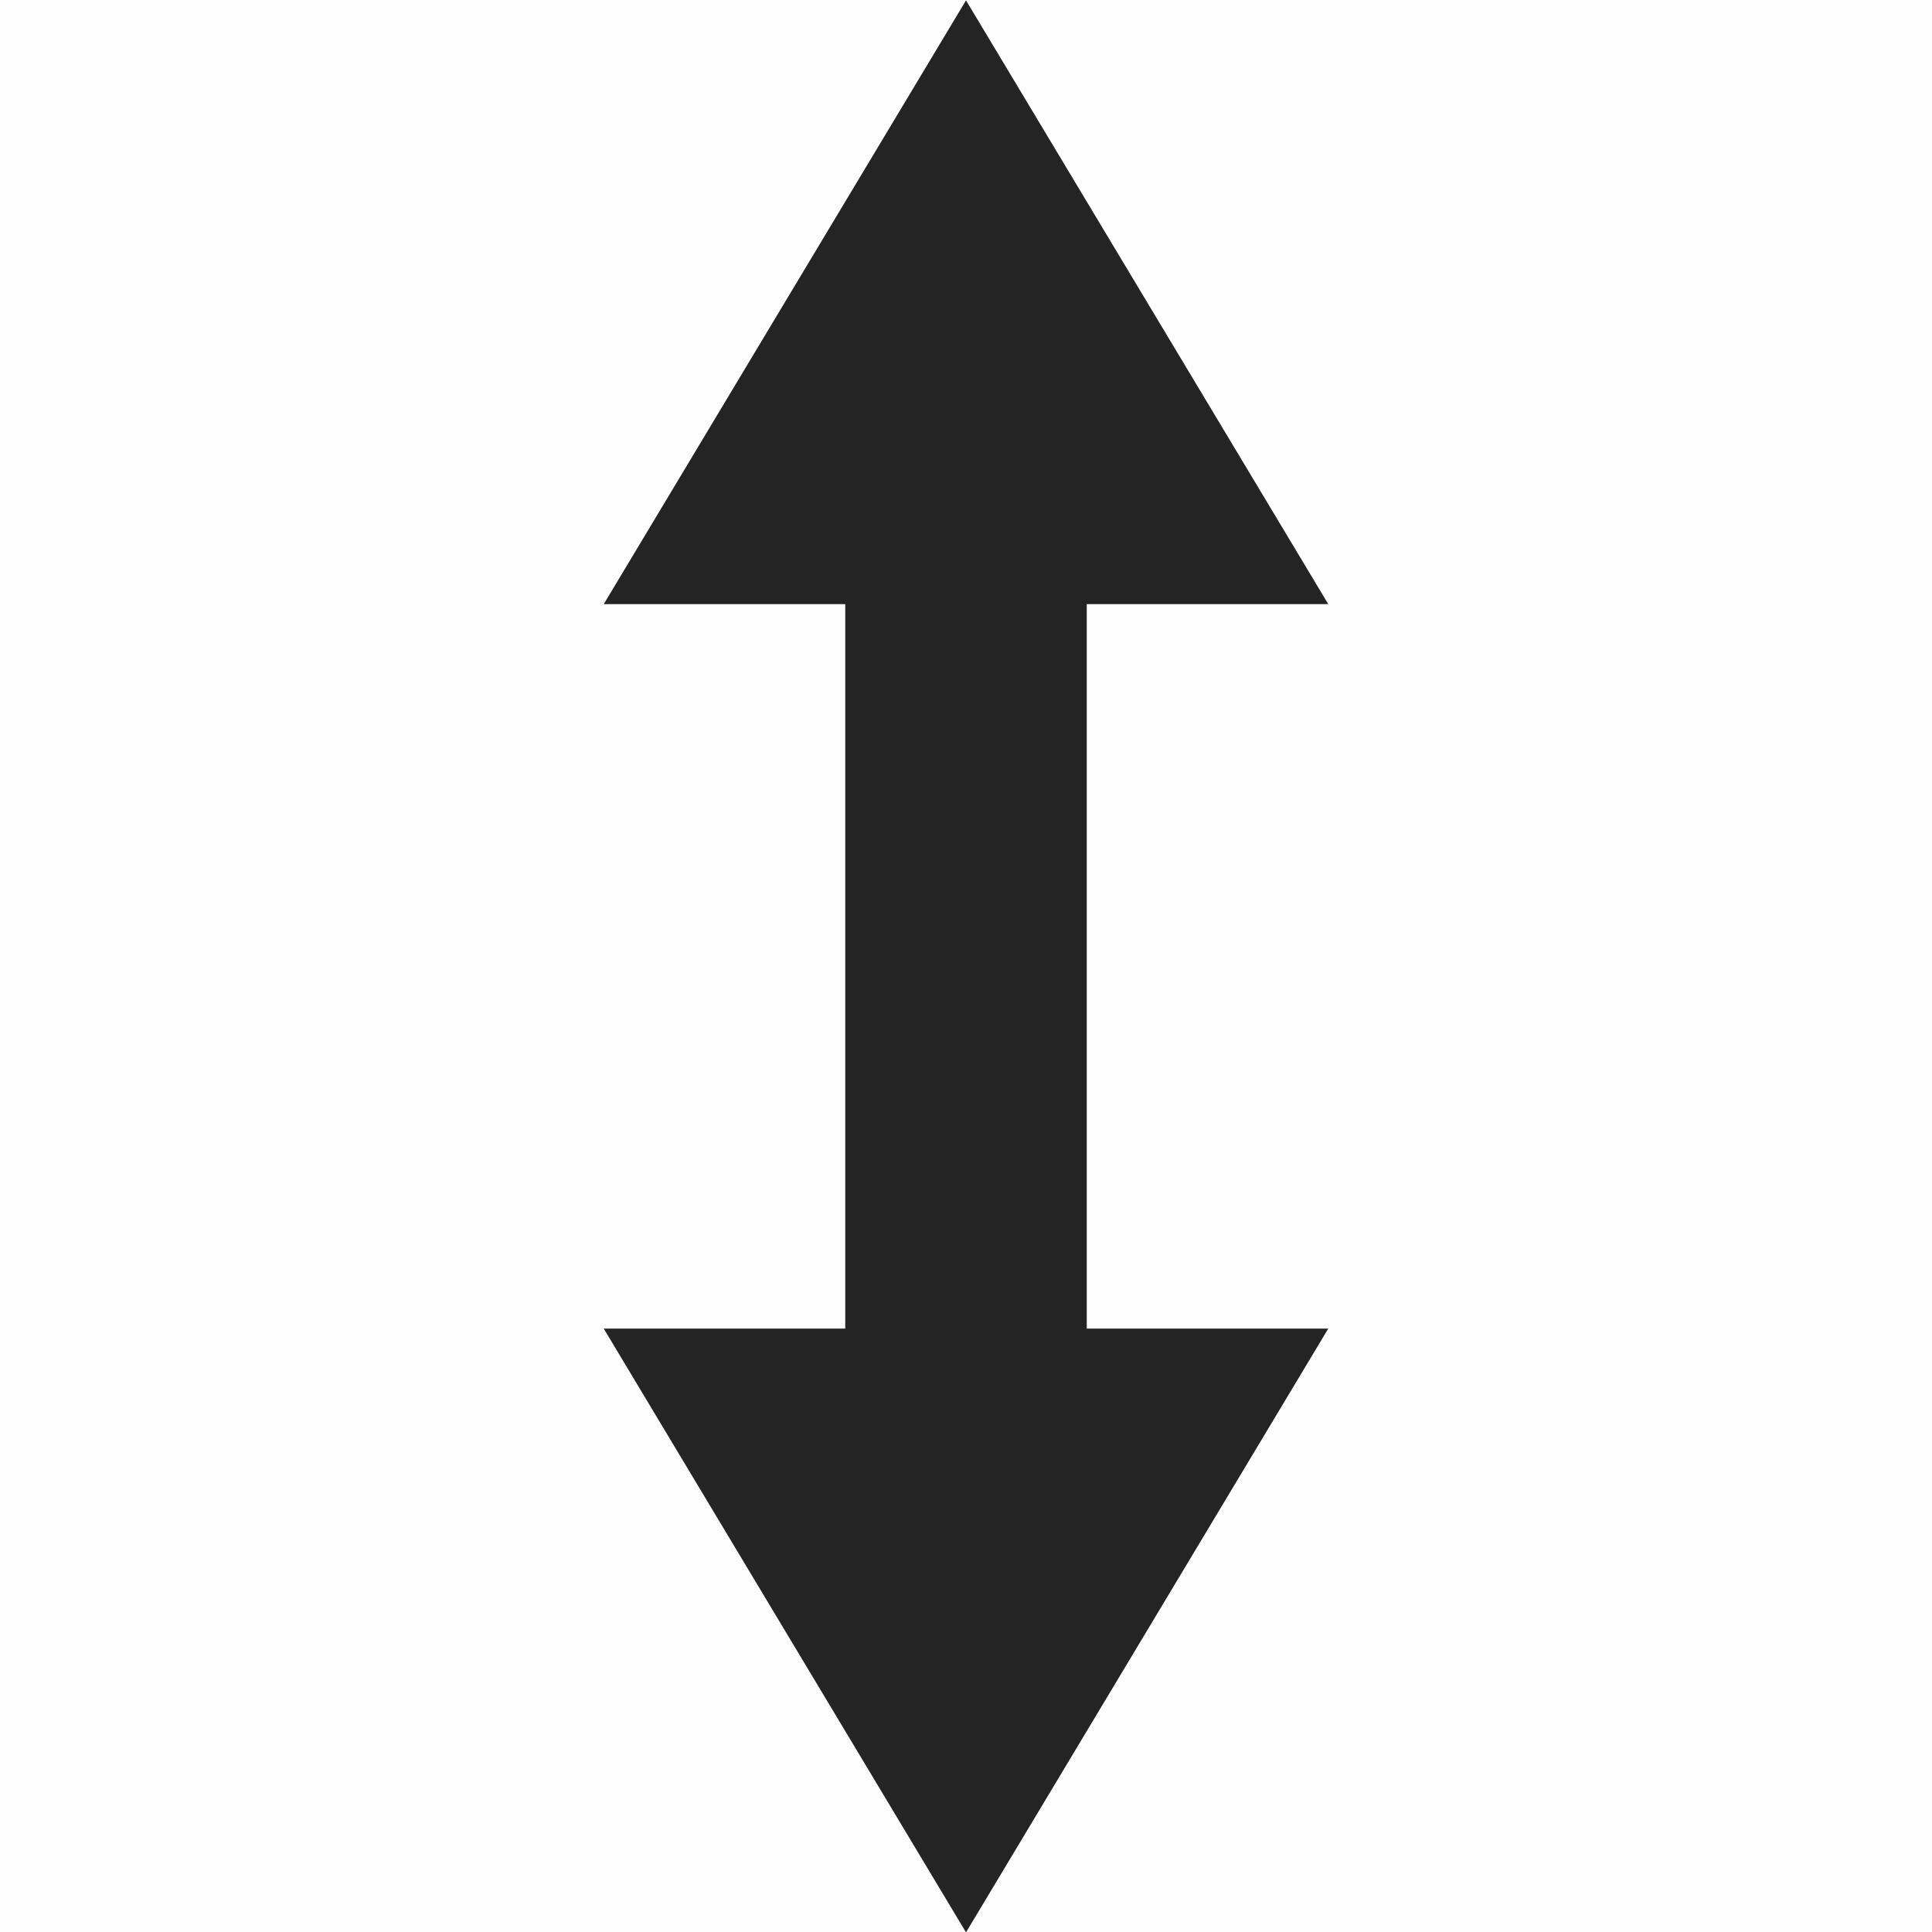 <svg height='16.003' style='enable-background:new' width='16' xmlns='http://www.w3.org/2000/svg'>
    <defs>
        <filter height='1' id='a' style='color-interpolation-filters:sRGB' width='1' x='0' y='0'>
            <feBlend in2='BackgroundImage' mode='darken'/>
        </filter>
    </defs>
    <g style='display:inline'>
        <g style='display:inline;stroke:none;enable-background:new'>
            <path d='m252 474-3 5h2v6h-2l3 5 3-5h-2v-6h2z' style='opacity:1;fill:#232323;fill-opacity:1;stroke:none' transform='translate(-244 -473.997)'/>
            <path d='M-277-803h16v16h-16z' style='color:#bebebe;display:inline;overflow:visible;visibility:visible;opacity:1;fill:gray;fill-opacity:.01;stroke:none;stroke-width:2;marker:none' transform='rotate(180 -130.5 -393.5)'/>
        </g>
    </g>
</svg>
